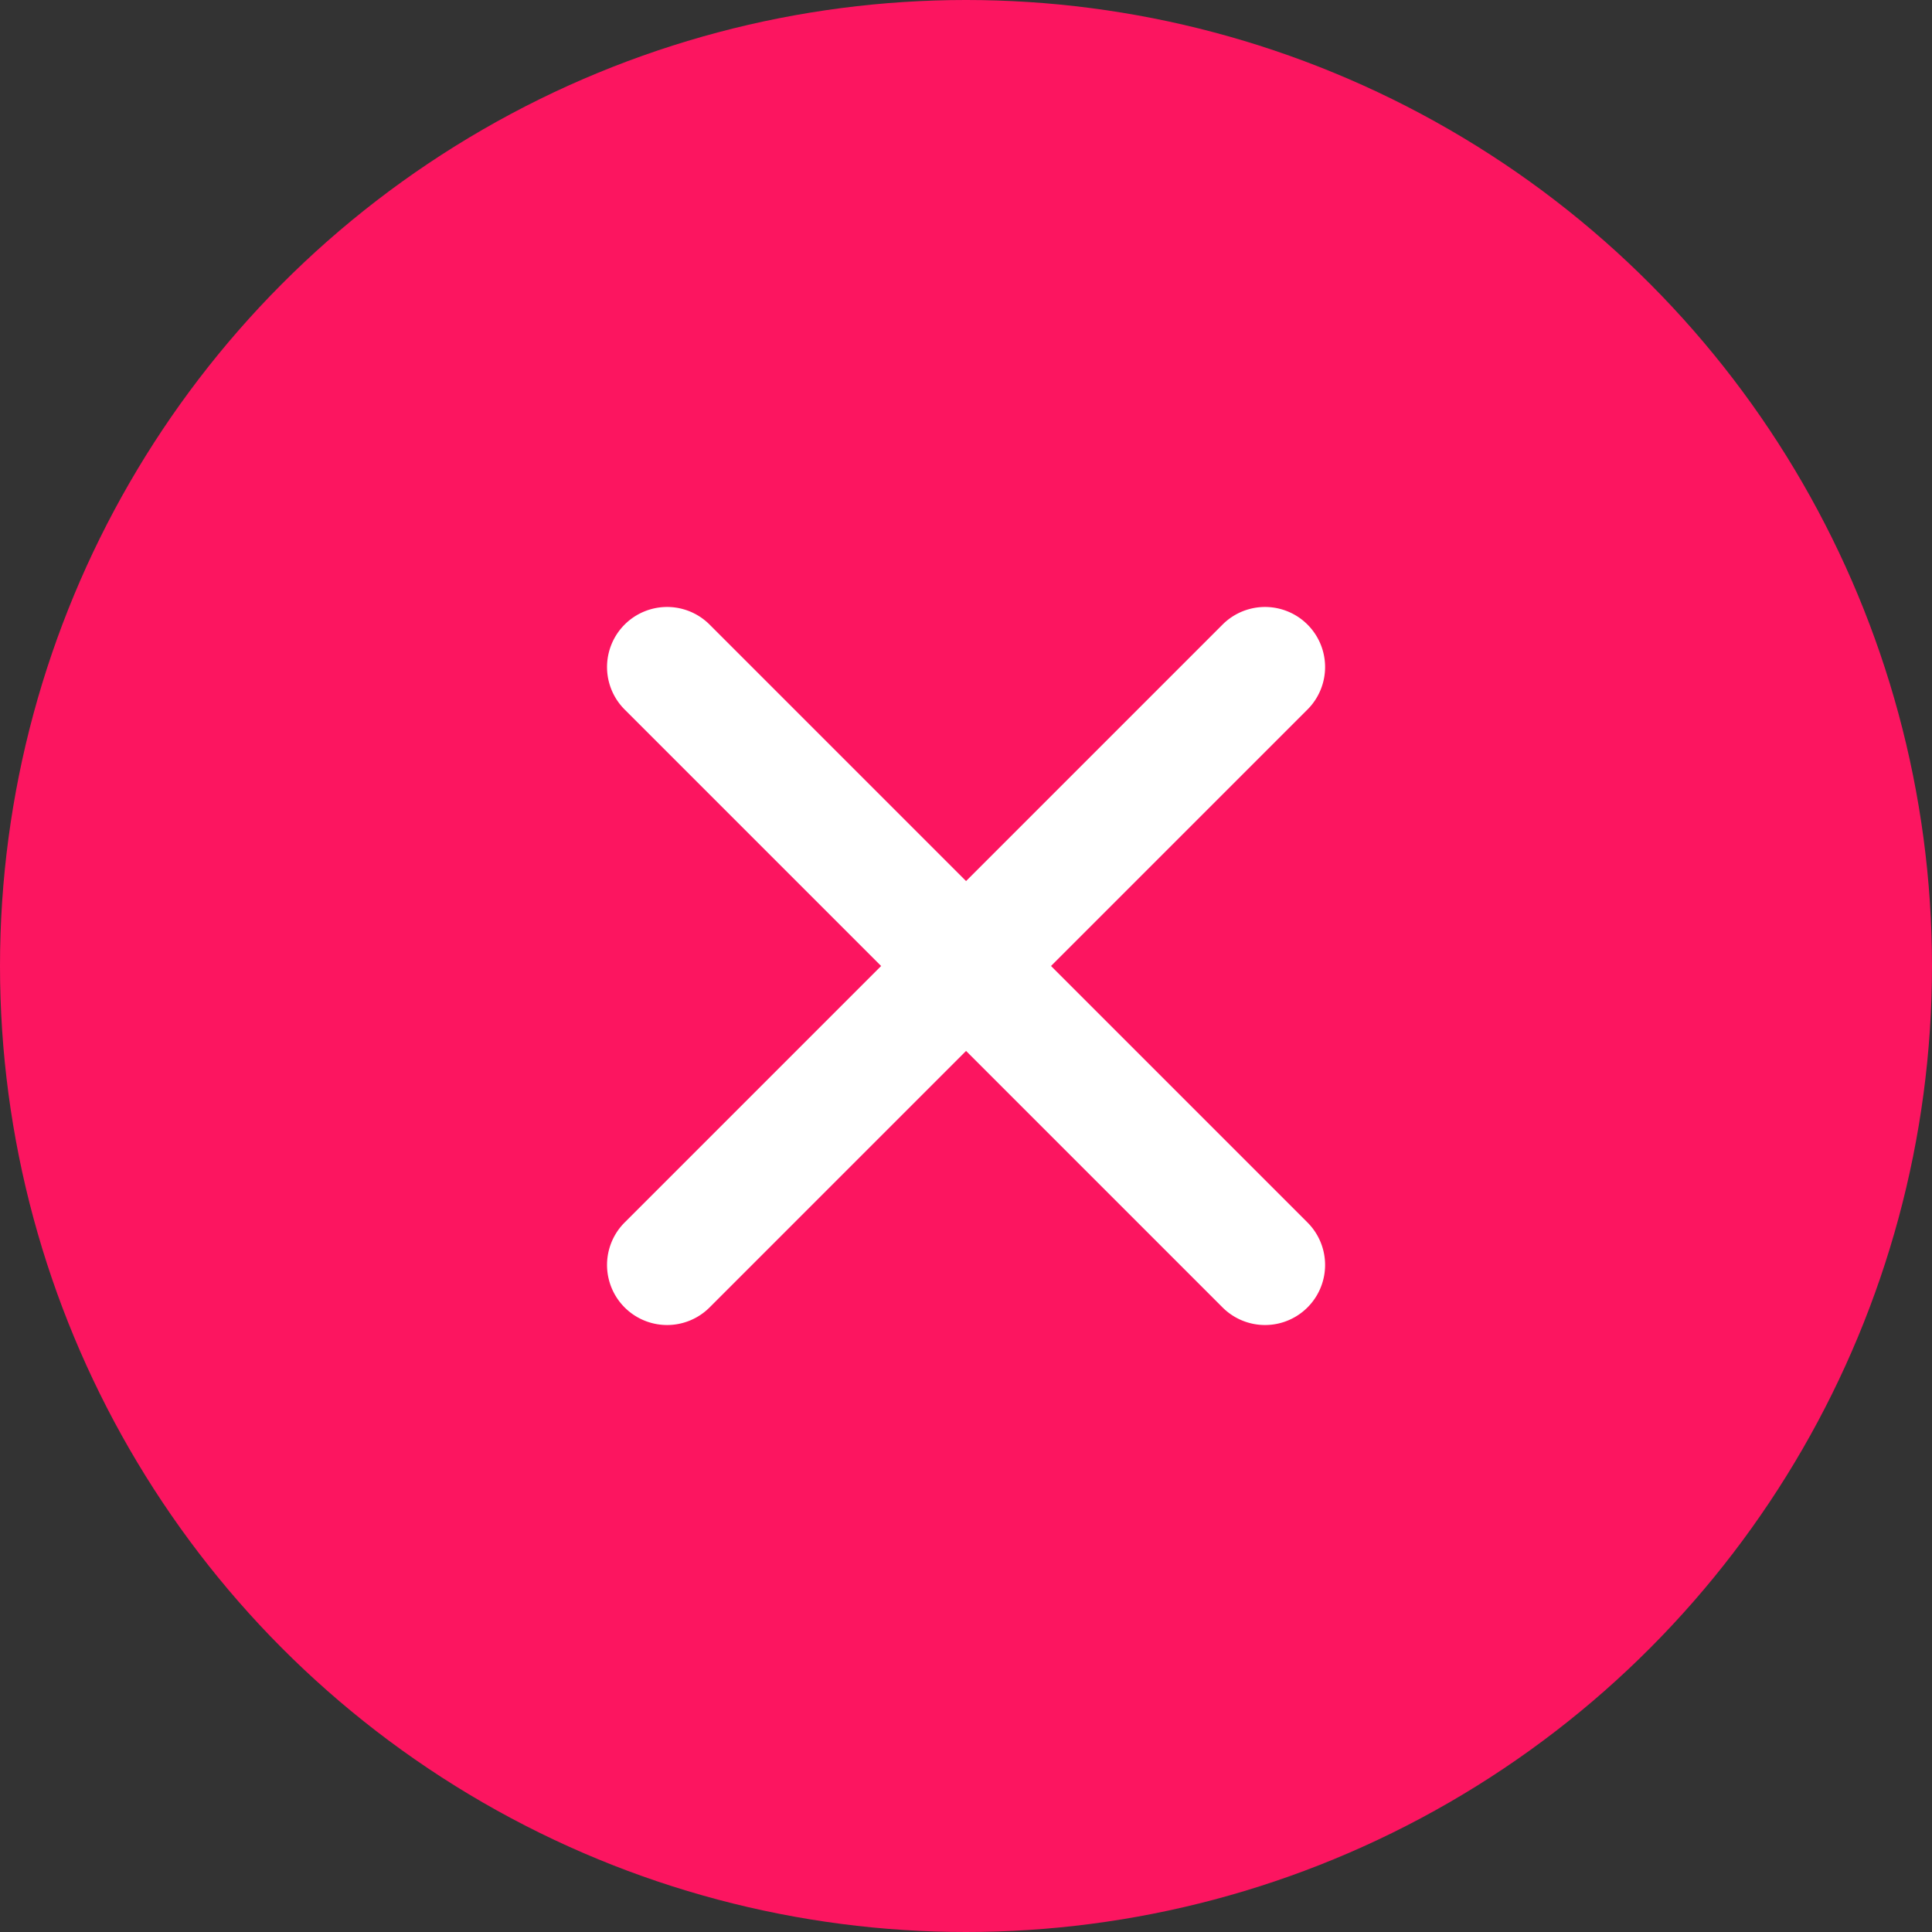 <svg xmlns="http://www.w3.org/2000/svg" width="58" height="58" viewBox="0 0 58 58"><rect x="0" y="0" width="58" height="58" fill="#333333" stroke="none"/><g transform="translate(-931 -230)"><g transform="translate(0 -174)"><circle cx="29" cy="29" r="29" transform="translate(931 404)" fill="#fc1560"/><path d="M24.611,22.059l7.7-7.7a1.8,1.8,0,1,0-2.55-2.55l-7.7,7.7-7.7-7.7a1.8,1.8,0,1,0-2.55,2.55l7.7,7.7-7.7,7.7a1.8,1.8,0,0,0,2.55,2.55l7.7-7.7,7.7,7.7a1.8,1.8,0,0,0,2.55-2.55Z" transform="translate(937.941 410.941)" fill="#fff"/></g></g></svg>